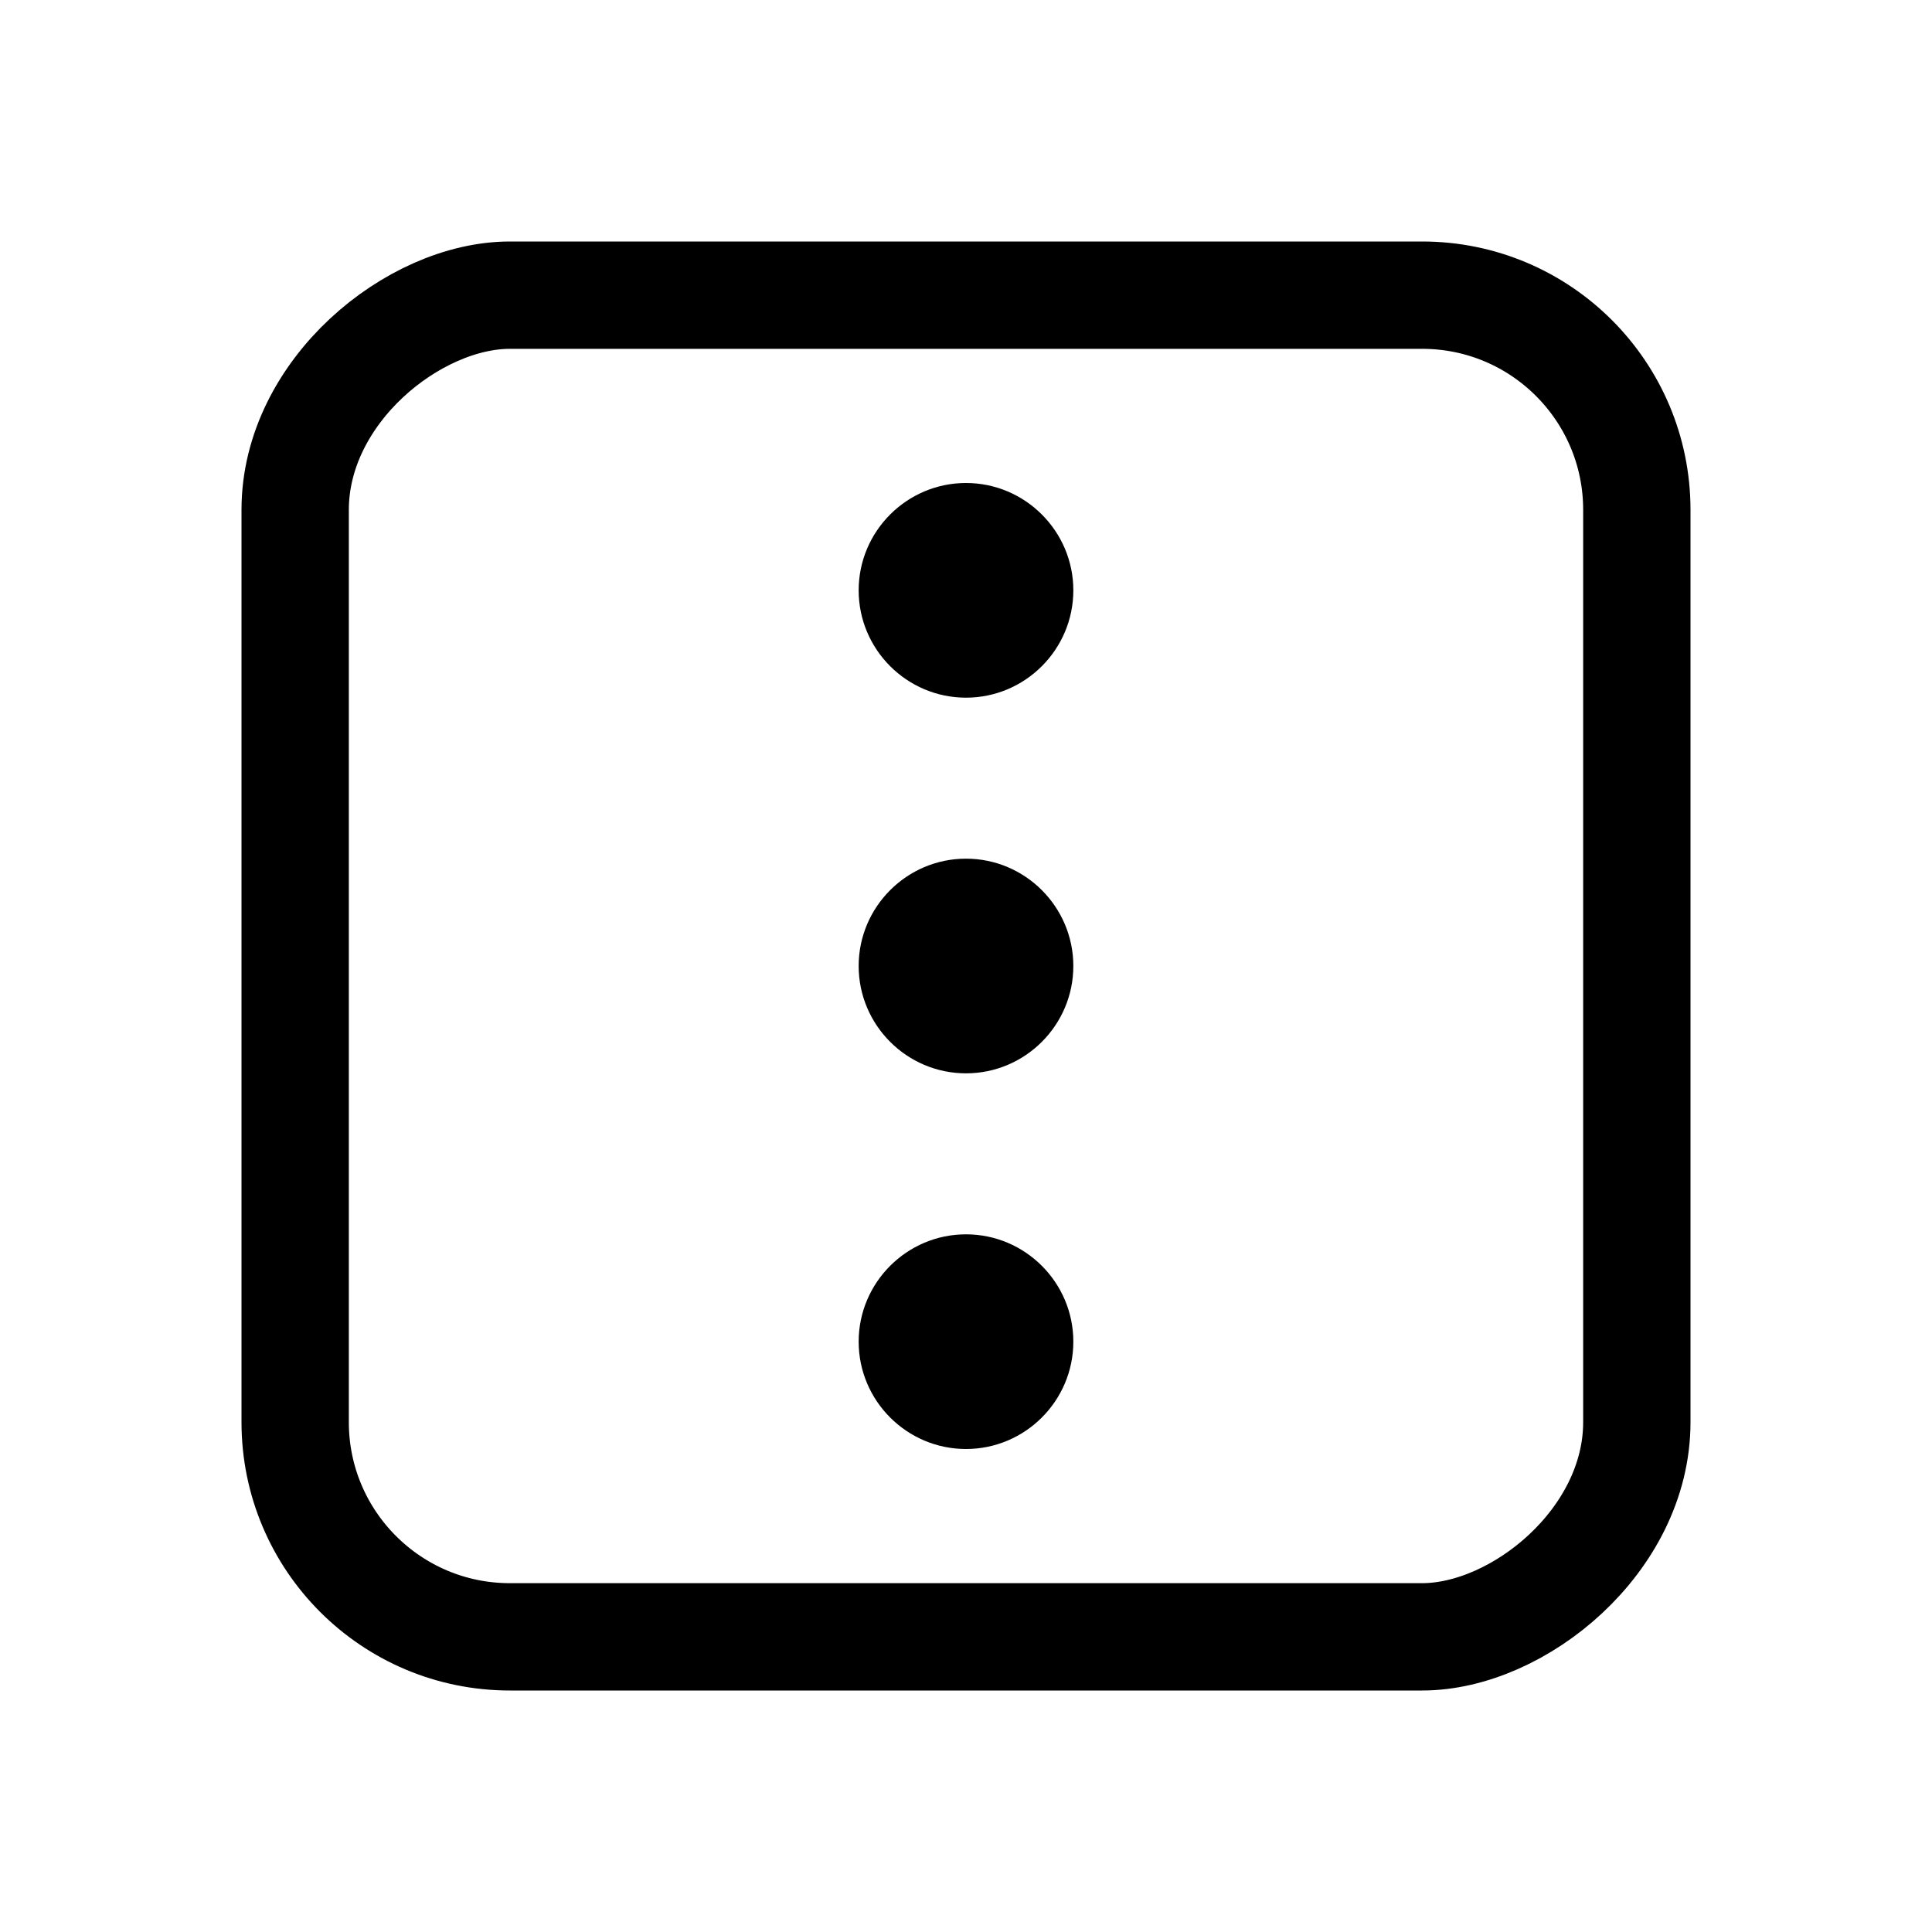 <svg xmlns="http://www.w3.org/2000/svg" height="18" width="18" viewBox="0 0 18 18"><title>square dots vertical</title><g fill="none" stroke="currentColor" class="nc-icon-wrapper"><rect x="2.75" y="2.75" width="12.5" height="12.5" rx="2" ry="2" transform="translate(18) rotate(90)" stroke-linecap="round" stroke-linejoin="round"></rect><path d="M10,9c0,.551-.449,1-1,1s-1-.449-1-1,.449-1,1-1,1,.449,1,1Z" stroke="none" fill="currentColor"></path><path d="M10,12.5c0,.551-.449,1-1,1s-1-.449-1-1,.449-1,1-1,1,.449,1,1Z" stroke="none" fill="currentColor"></path><path d="M10,5.5c0,.551-.449,1-1,1s-1-.449-1-1,.449-1,1-1,1,.449,1,1Z" stroke="none" fill="currentColor"></path></g></svg>